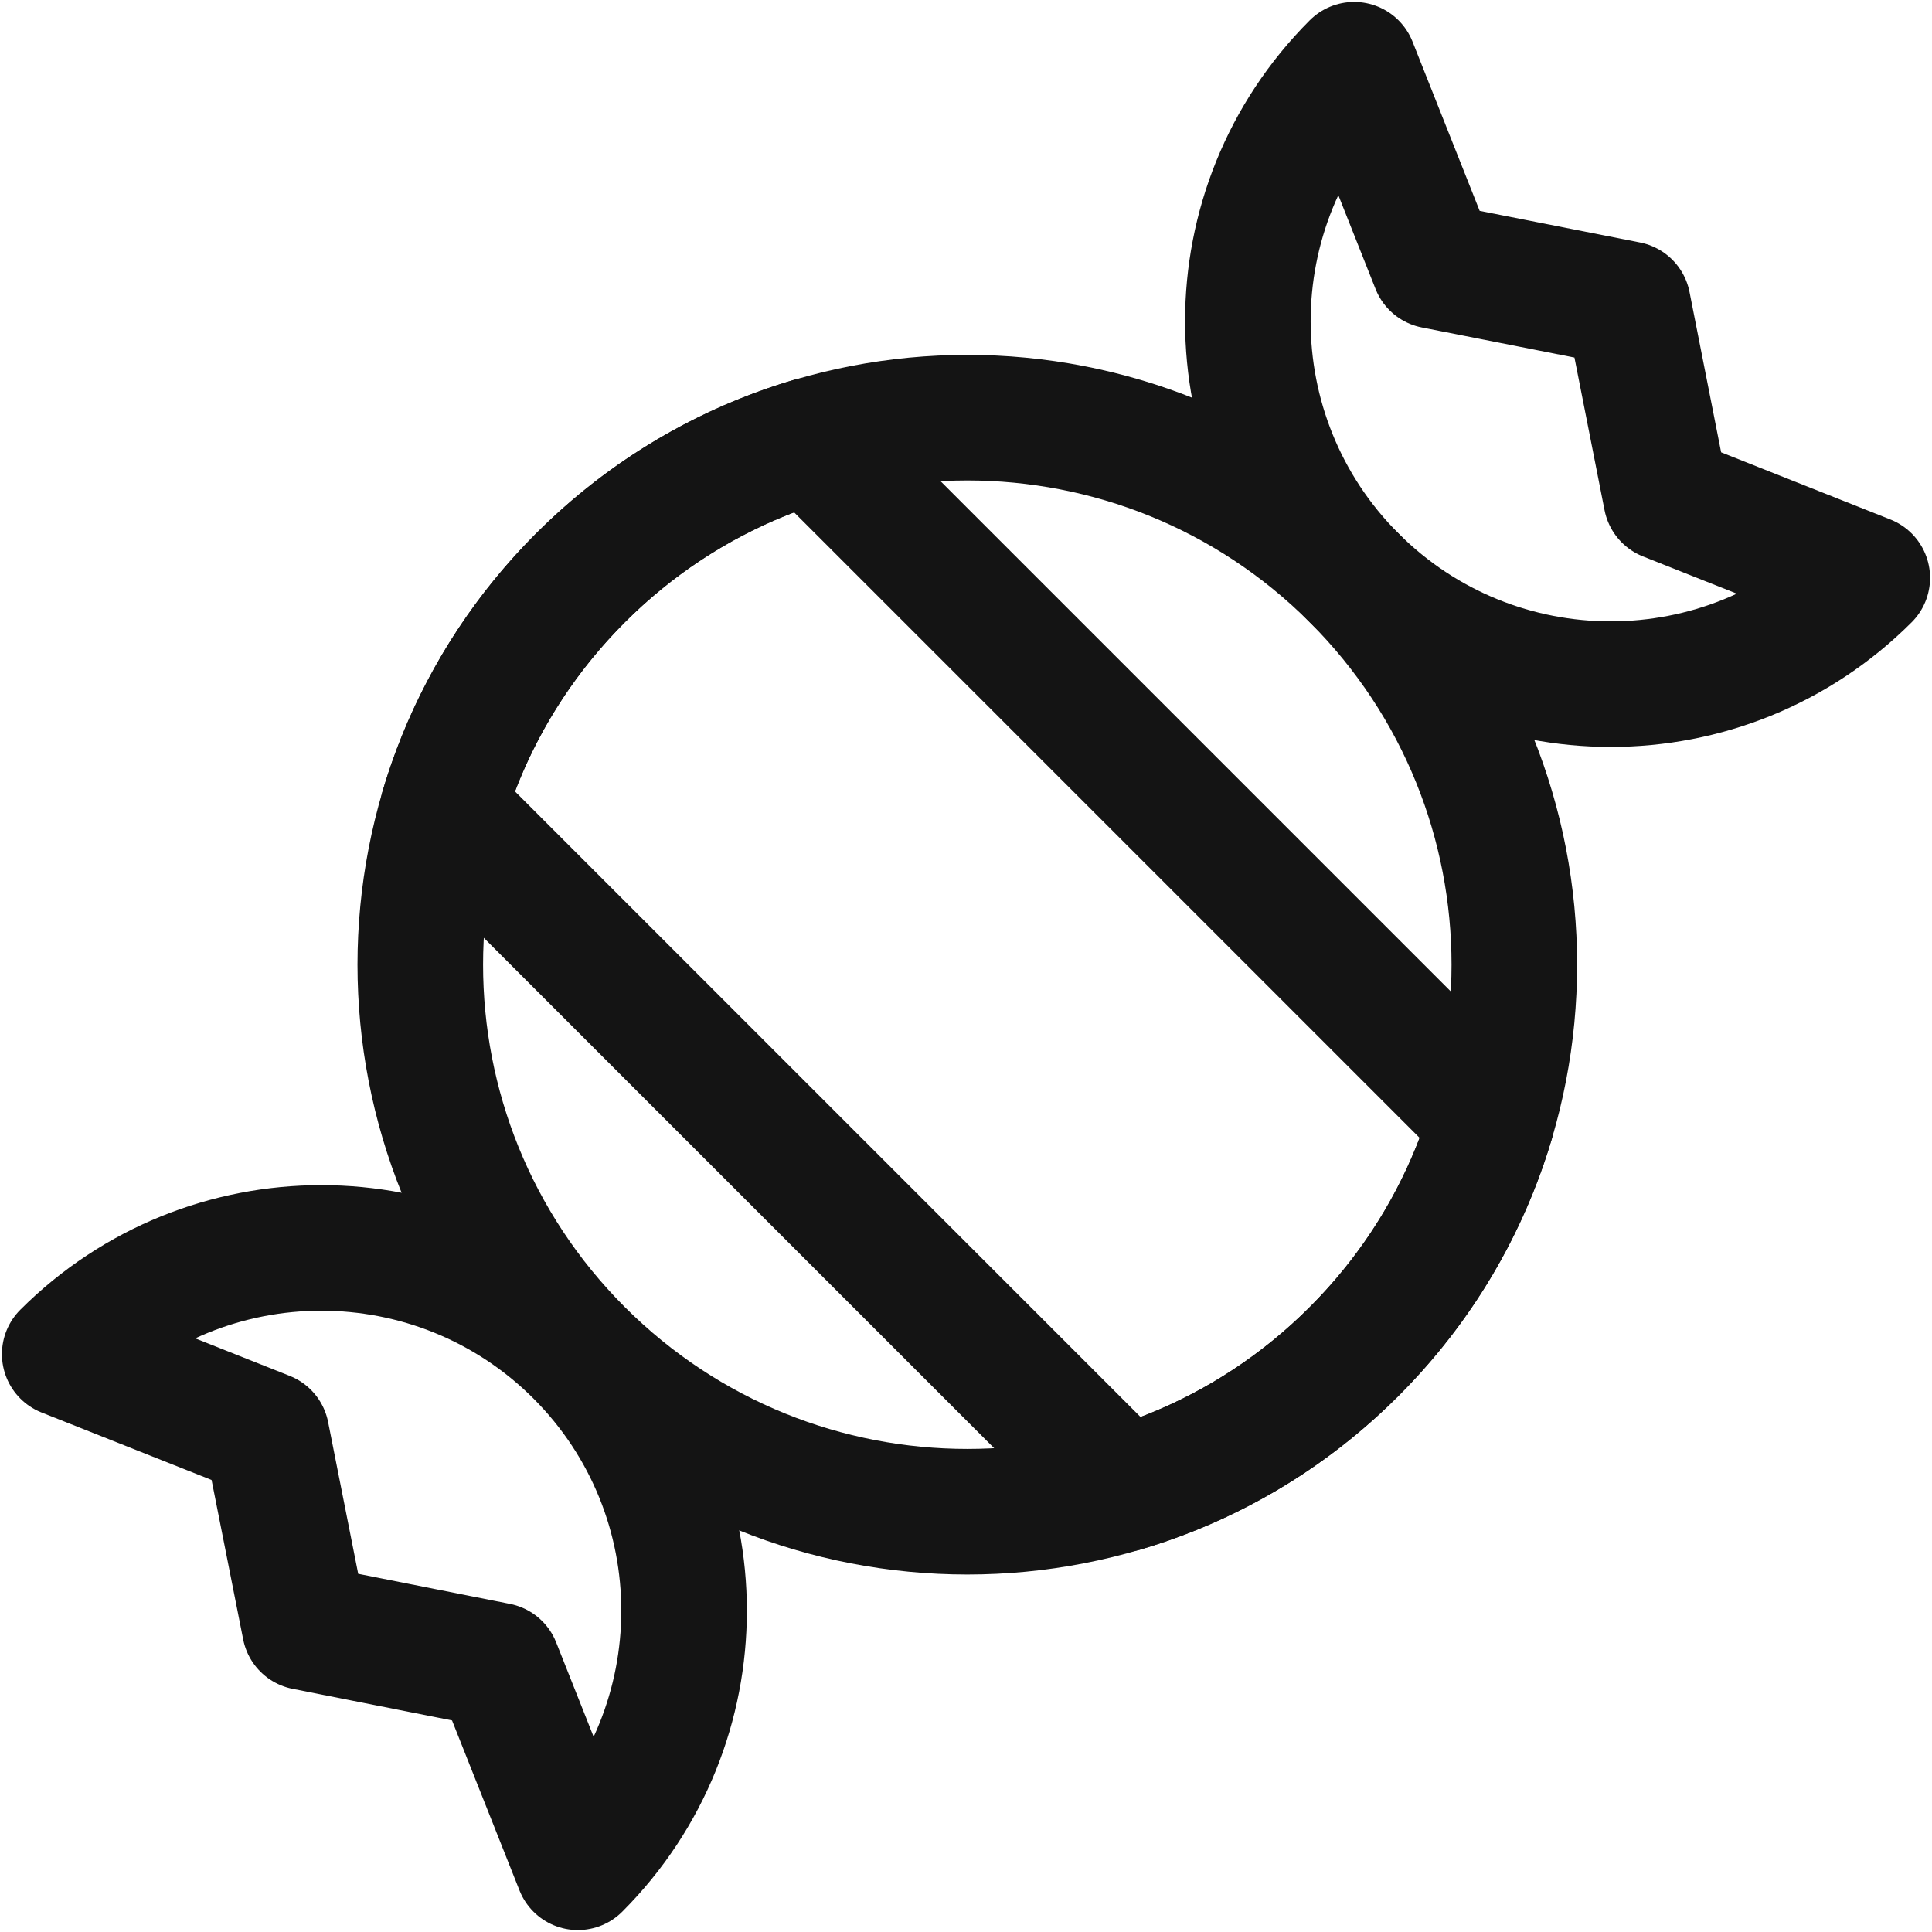<svg width="20" height="20" viewBox="0 0 20 20" fill="none" xmlns="http://www.w3.org/2000/svg">
<path d="M14.018 5.982C16.229 8.194 16.229 11.779 14.018 13.991C11.806 16.202 8.221 16.202 6.009 13.991C3.798 11.779 3.798 8.194 6.009 5.982C8.221 3.771 11.806 3.771 14.018 5.982Z" stroke="#141414" stroke-width="1.3" stroke-miterlimit="10" stroke-linecap="round" stroke-linejoin="round"/>
<path d="M11.633 15.414C12.506 15.154 13.329 14.68 14.018 13.99C14.707 13.301 15.181 12.478 15.441 11.605L8.394 4.558C7.521 4.818 6.699 5.292 6.009 5.982C5.32 6.671 4.846 7.494 4.586 8.367L11.633 15.414Z" stroke="#141414" stroke-width="1.3" stroke-miterlimit="10" stroke-linecap="round" stroke-linejoin="round"/>
<path d="M5.982 14.018C4.515 12.552 2.137 12.552 0.67 14.018L2.759 14.847L3.155 16.845L5.153 17.241L5.982 19.33C7.448 17.863 7.448 15.485 5.982 14.018Z" stroke="#141414" stroke-width="1.3" stroke-miterlimit="10" stroke-linecap="round" stroke-linejoin="round"/>
<path d="M17.248 5.156L16.852 3.148L14.844 2.752L14.018 0.67C12.551 2.137 12.551 4.515 14.018 5.982C15.485 7.449 17.863 7.449 19.33 5.982L17.248 5.156Z" stroke="#141414" stroke-width="1.3" stroke-miterlimit="10" stroke-linecap="round" stroke-linejoin="round"/>
</svg>
